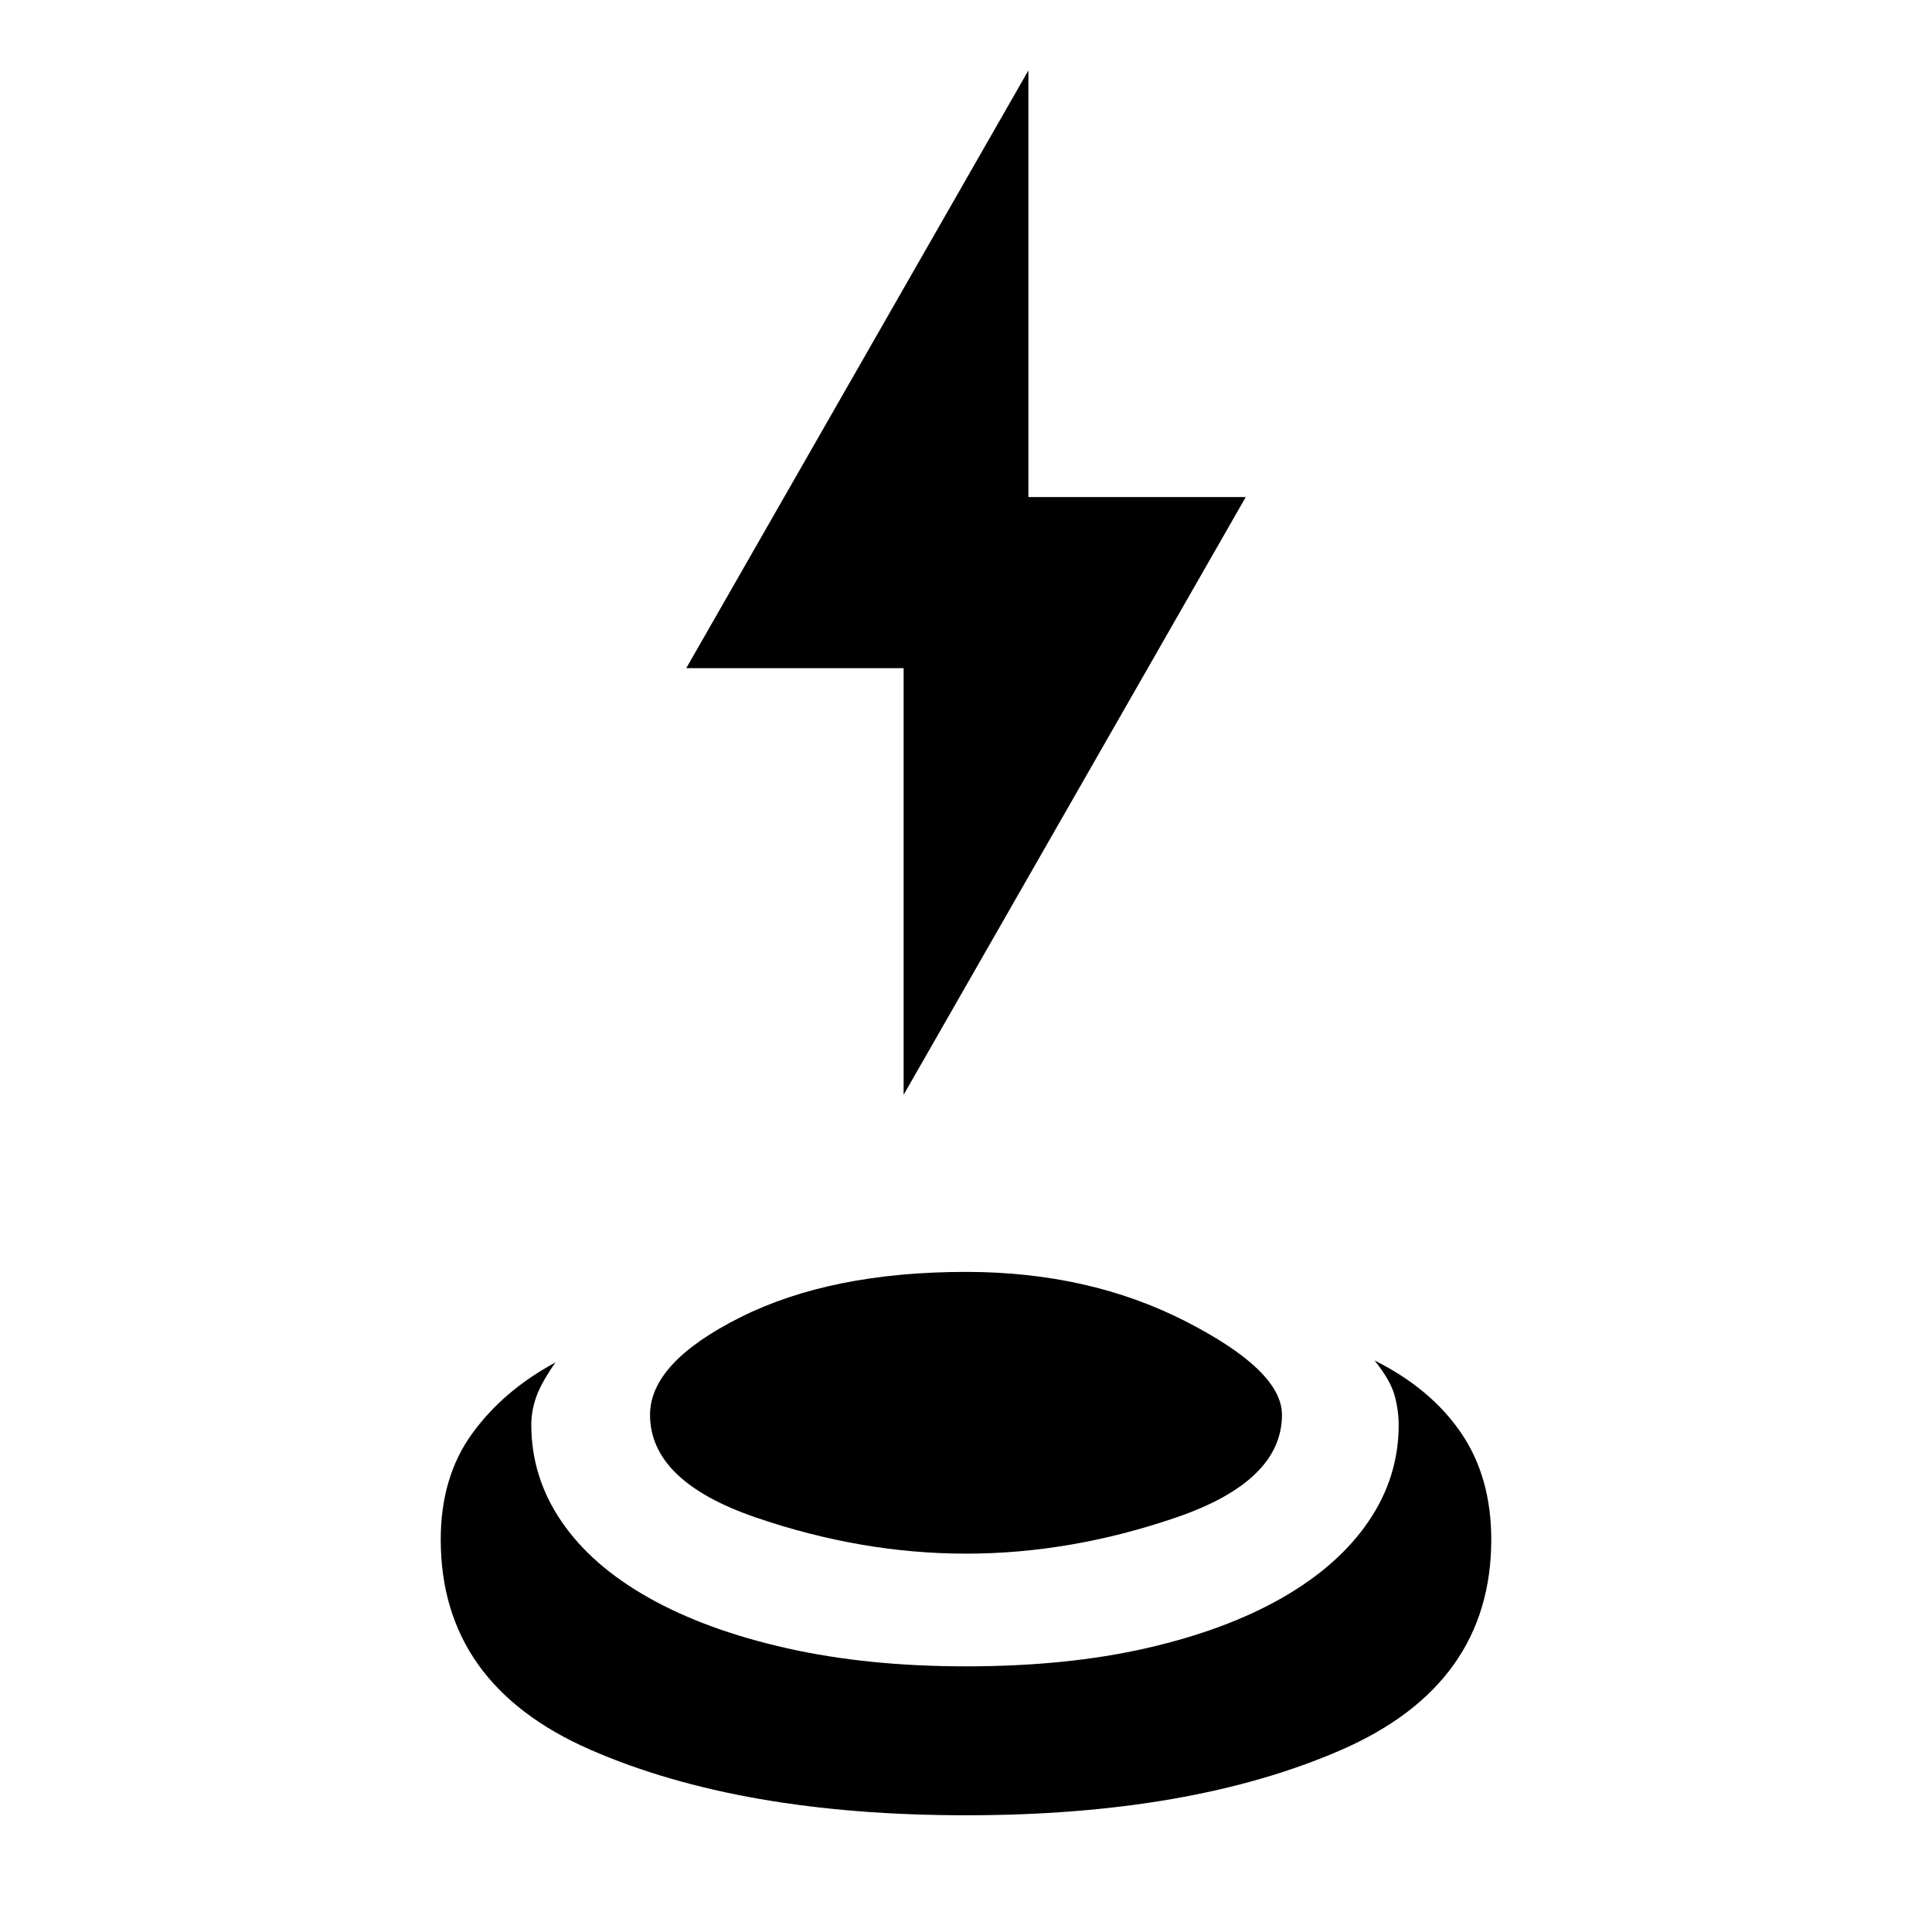 <svg xmlns="http://www.w3.org/2000/svg" height="20" viewBox="0 -960 960 960" width="20"><path d="M480-58q-112 0-186.5-32.5T219-195q0-31 15.5-52.5T276-283q-7 10-9.5 17t-2.5 14q0 26 15 48t43.5 38q28.5 16 68.5 25t89 9q50 0 89.5-9t67.5-25q28-16 43-38t15-48q0-7-2-14.5T683-284q28 14 43 36t15 53q0 72-74.5 104.5T480-58Zm0-130q-52 0-104.5-18T323-257q0-26 45-48.5T480-328q61 0 109 24.5t48 46.5q0 33-52.5 51T480-188Zm-31-228v-212H341l170-297v212h108L449-416Z"/></svg>